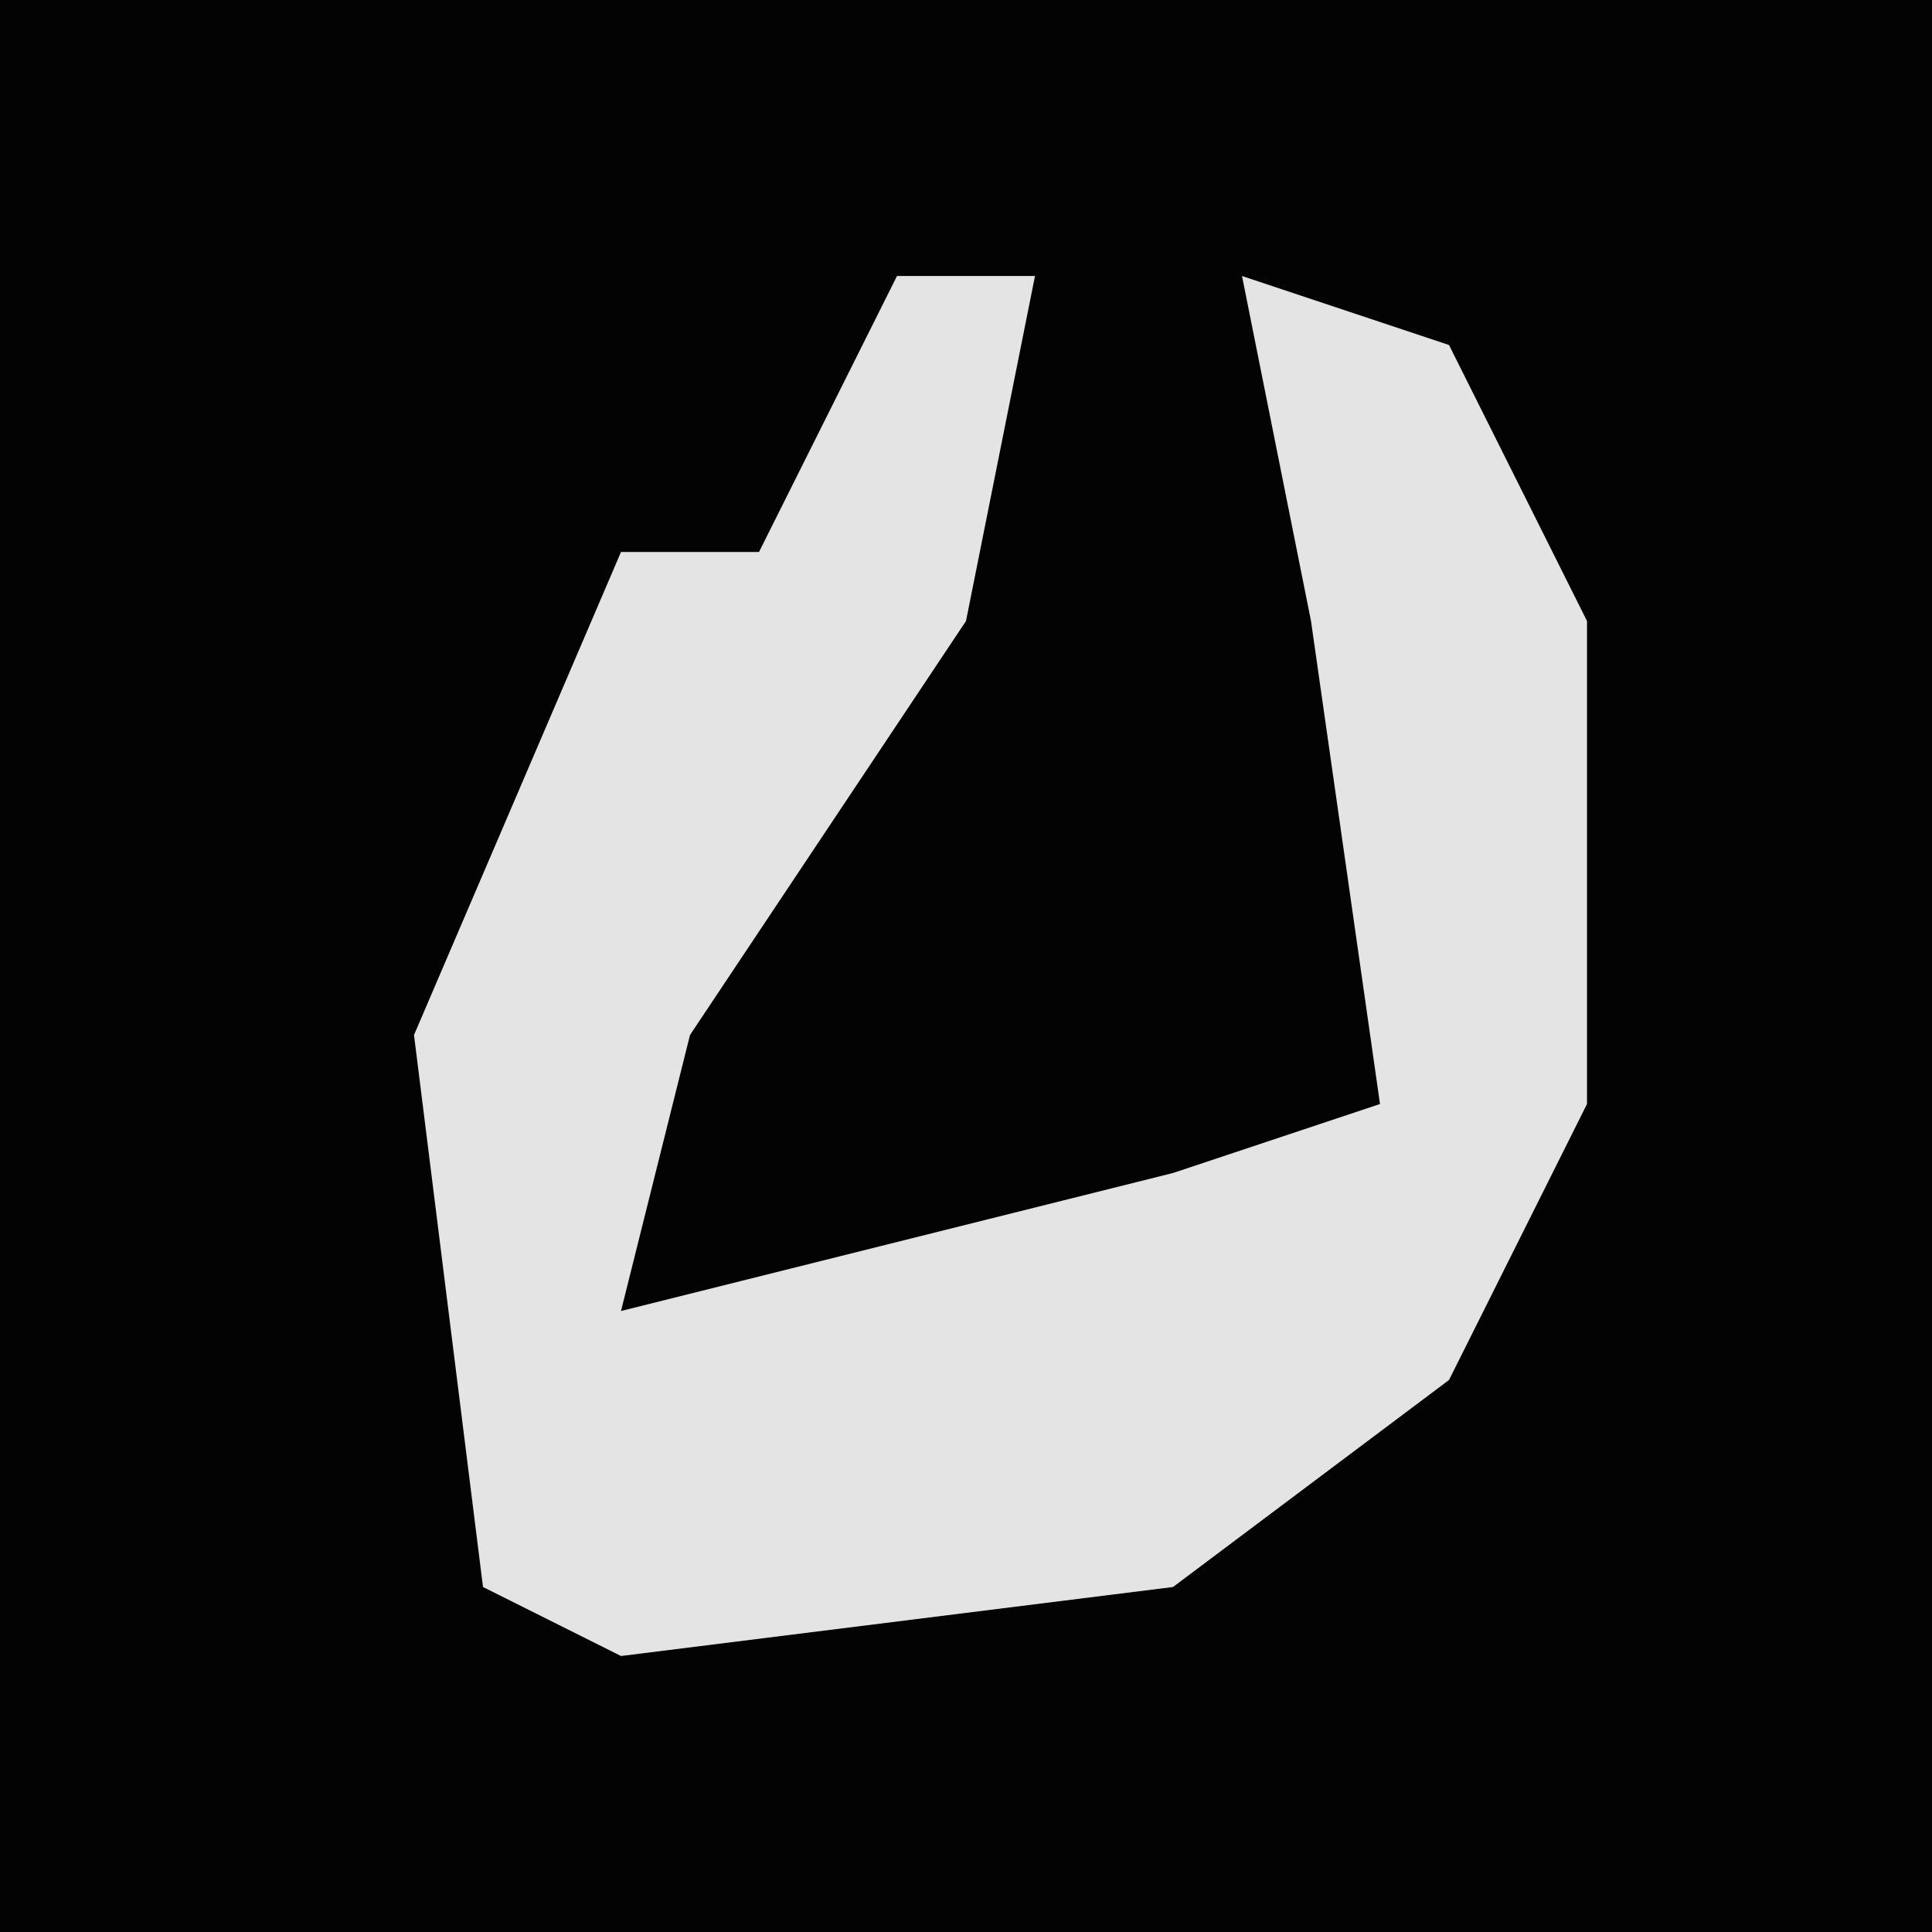 <?xml version="1.0" encoding="UTF-8"?>
<svg version="1.1" xmlns="http://www.w3.org/2000/svg" width="28" height="28">
<path d="M0,0 L28,0 L28,28 L0,28 Z " fill="#030303" transform="translate(0,0)"/>
<path d="M0,0 L2,0 L1,5 L-3,11 L-4,15 L4,13 L7,12 L6,5 L5,0 L8,1 L10,5 L10,12 L8,16 L4,19 L-4,20 L-6,19 L-7,11 L-4,4 L-2,4 Z " fill="#E4E4E4" transform="translate(13,4)"/>
</svg>

